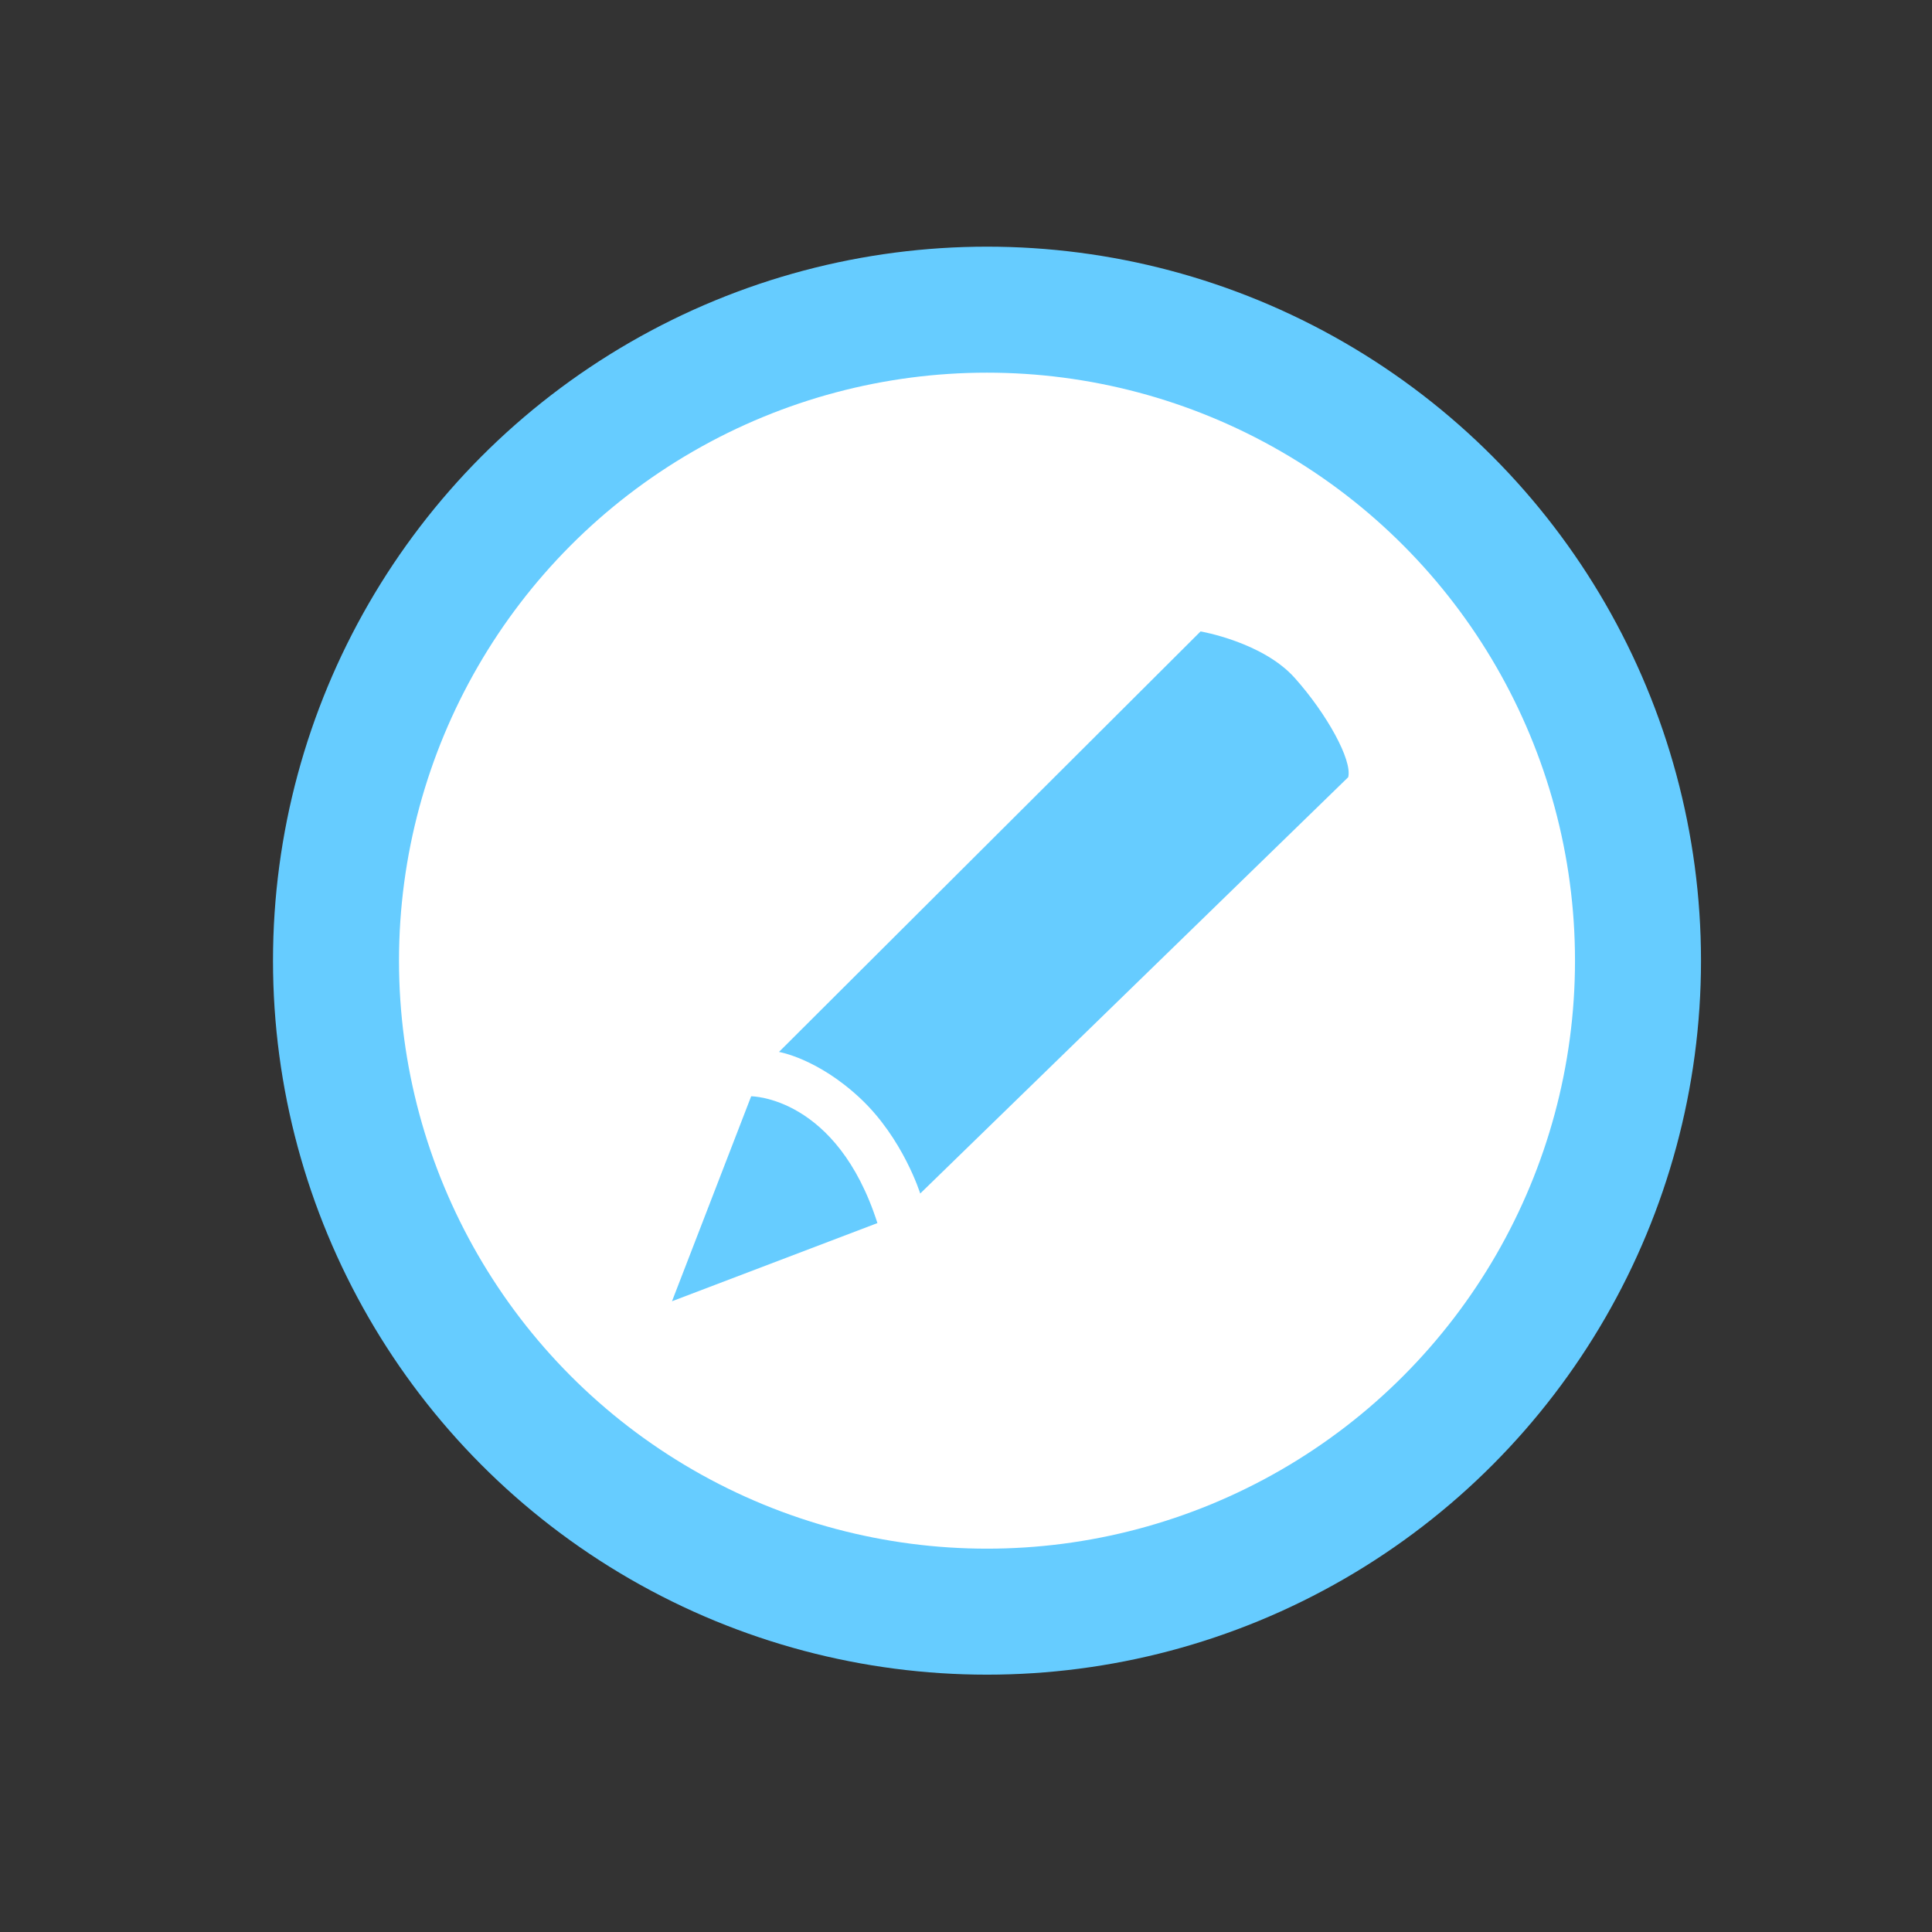 <?xml version="1.0" encoding="UTF-8"?>
<svg width="46px" height="46px" viewBox="0 0 46 46" version="1.1" xmlns="http://www.w3.org/2000/svg" xmlns:xlink="http://www.w3.org/1999/xlink">
    <rect x="0" y="0" width="46" height="46" fill="#333333" stroke="none"/>
    <!-- Generator: Sketch 42 (36781) - http://www.bohemiancoding.com/sketch -->
    <title>button_profilephotos_editprofile_white</title>
    <desc>Created with Sketch.</desc>
    <defs></defs>
    <g id="Page-1" stroke="none" stroke-width="1" fill="none" fill-rule="evenodd">
        <g id="button_profilephotos_editprofile_white">
            <g id="Group-2" transform="translate(8, 7)">
                <circle id="Oval-2" stroke="#66CCFF" stroke-width="3" fill="#FFFFFF" cx="15.5" cy="15.873" r="15.5"></circle>
                <path d="M20.585,8.034 C20.585,8.034 22.062,8.285 22.826,9.14 C23.591,9.996 24.202,11.103 24.1,11.505 L13.91,21.417 C13.91,21.417 13.503,20.108 12.484,19.152 C11.465,18.197 10.547,18.046 10.547,18.046 L20.585,8.034 Z" id="Fill-1" fill="#66CCFF"></path>
                <path d="M8,23.982 L12.891,22.121 C11.923,19.102 9.885,19.102 9.885,19.102 L8,23.982 Z" id="Fill-4" fill="#66CCFF"></path>
            </g>
        </g>
    </g>
</svg>